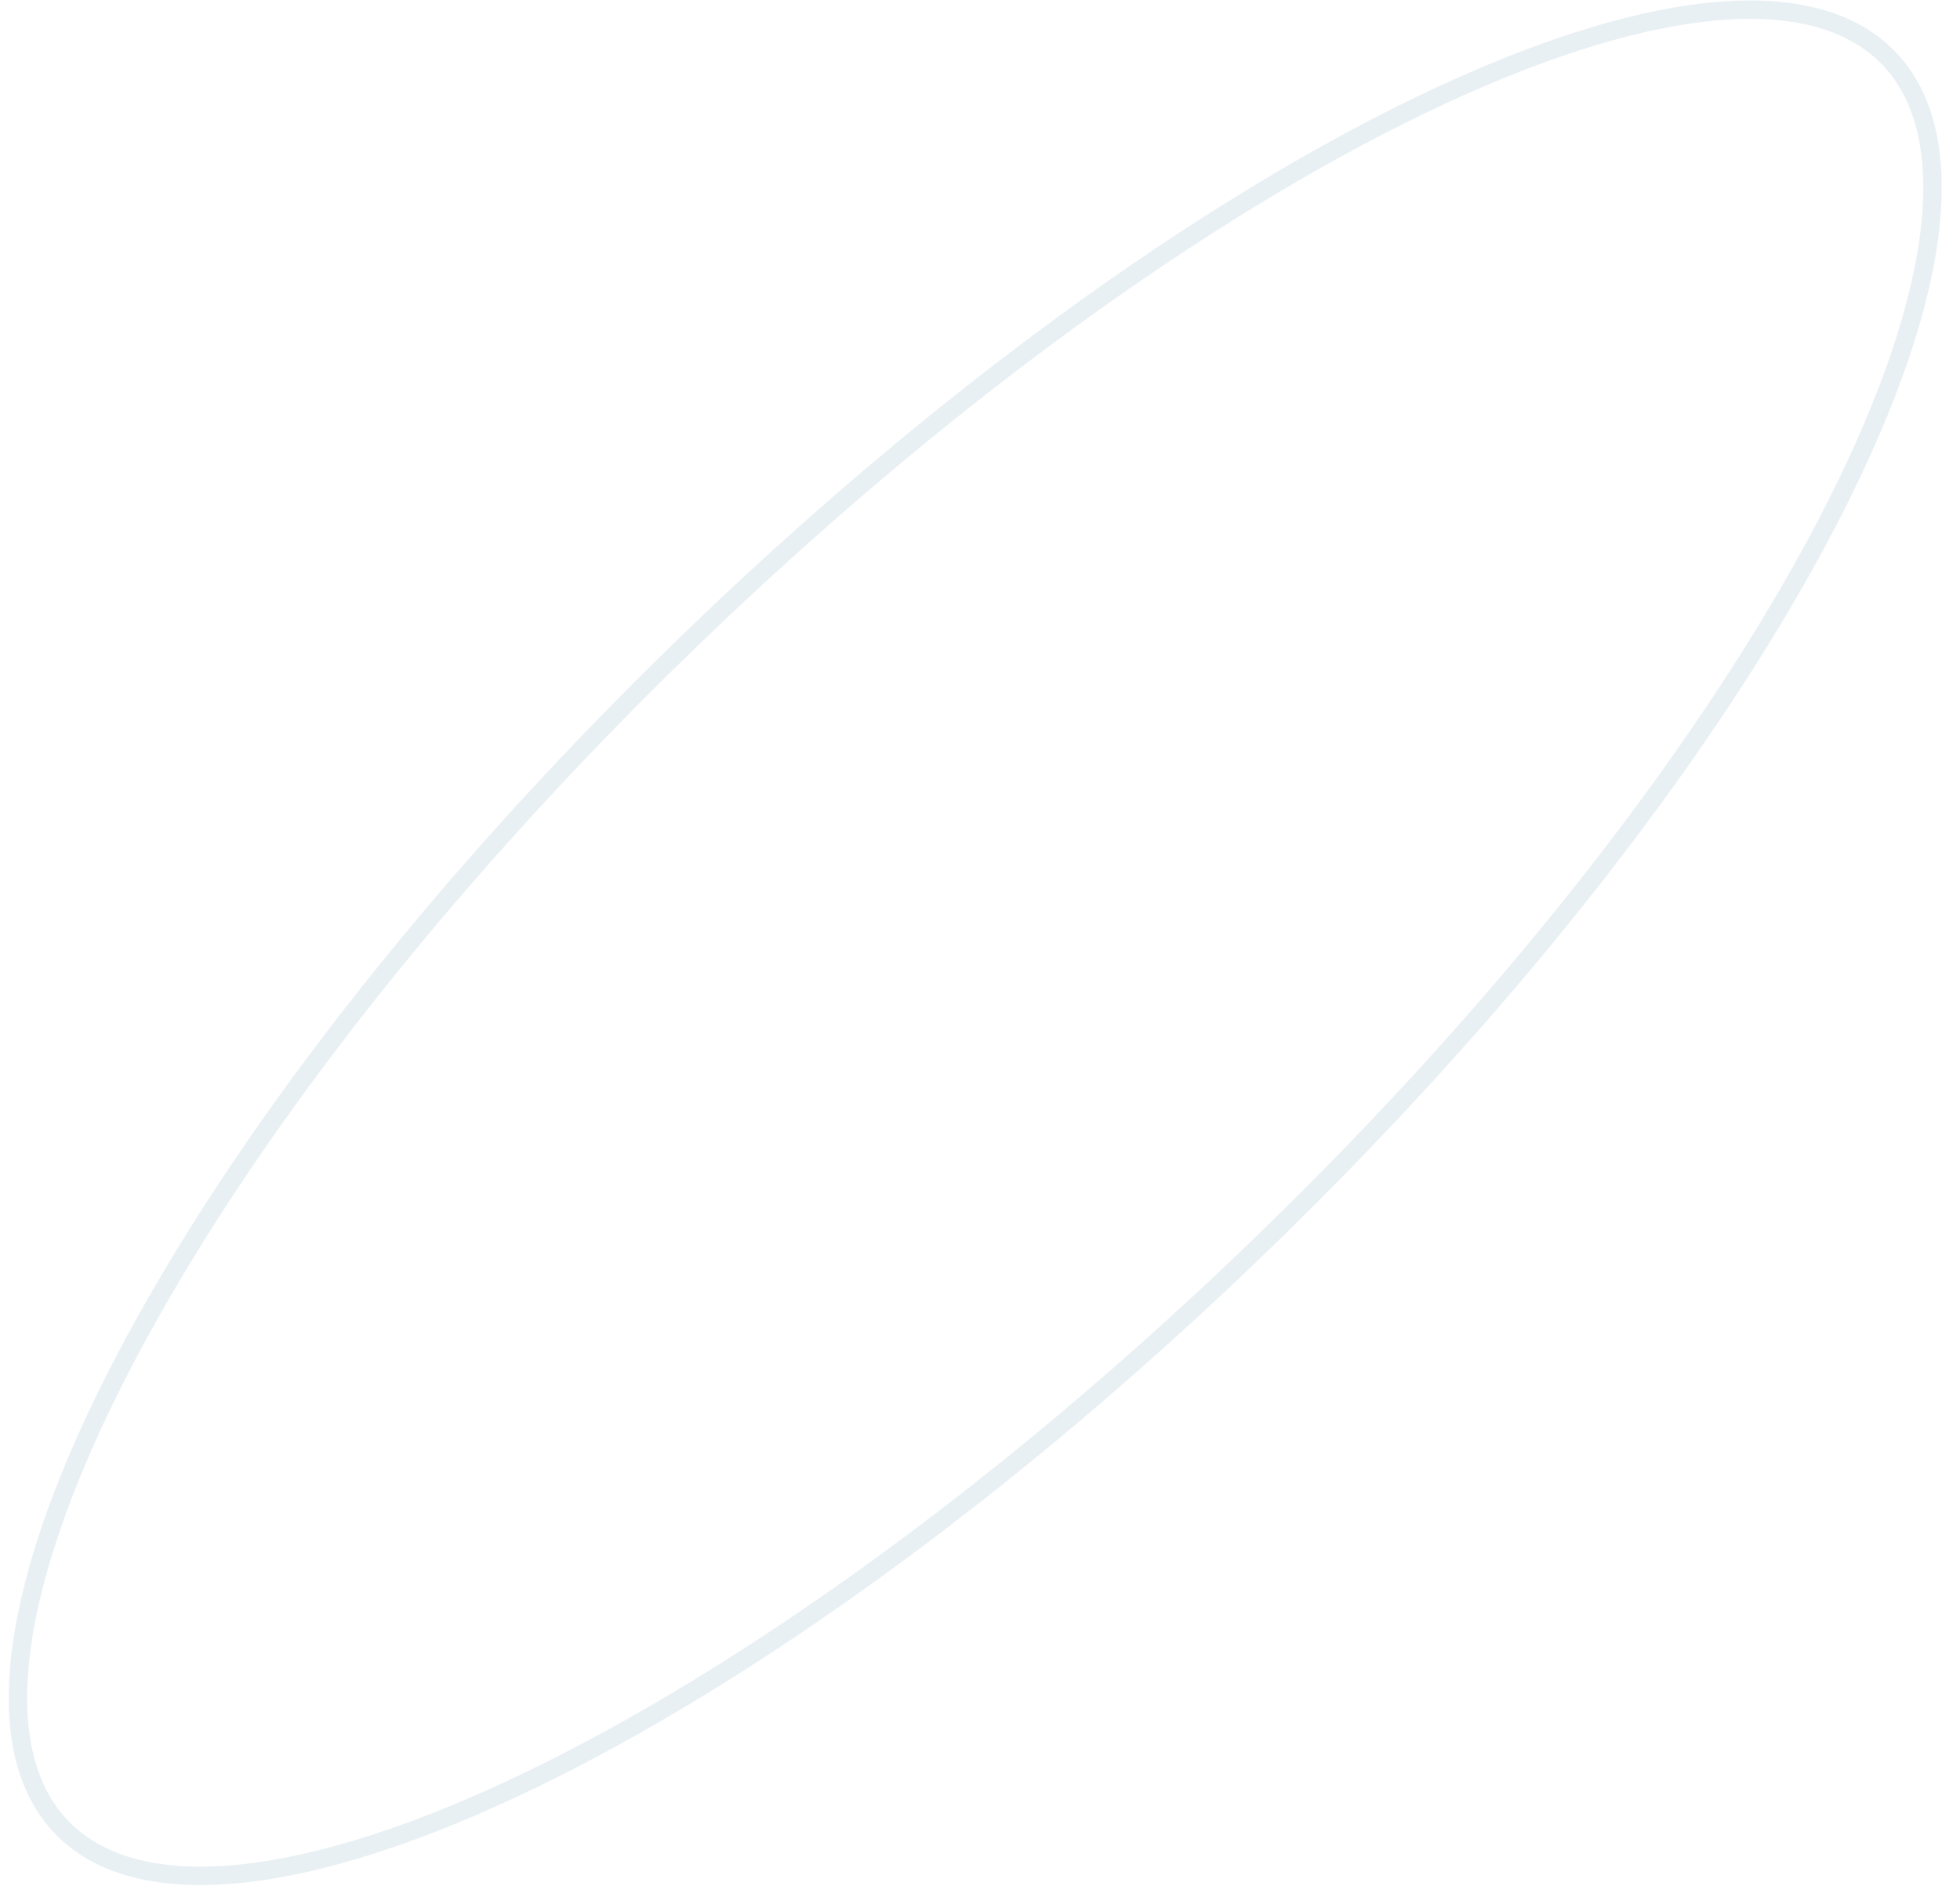 <svg width="106" height="102" fill="none" xmlns="http://www.w3.org/2000/svg"><path d="M68.386 67.138c-13.71 13.286-27.894 23.456-39.731 29.165-5.921 2.855-11.229 4.582-15.58 5.039-4.36.458-7.669-.365-9.724-2.486-2.055-2.12-2.773-5.454-2.179-9.796.594-4.335 2.486-9.586 5.527-15.414 6.078-11.652 16.688-25.51 30.398-38.796 13.71-13.286 27.894-23.456 39.731-29.164C82.75 2.83 88.057 1.103 92.408.646c4.36-.457 7.668.365 9.724 2.486 2.055 2.12 2.773 5.454 2.179 9.797-.594 4.335-2.486 9.585-5.527 15.414-6.078 11.651-16.688 25.51-30.398 38.795Z" stroke="#A8C5D6" stroke-opacity=".25"/></svg>